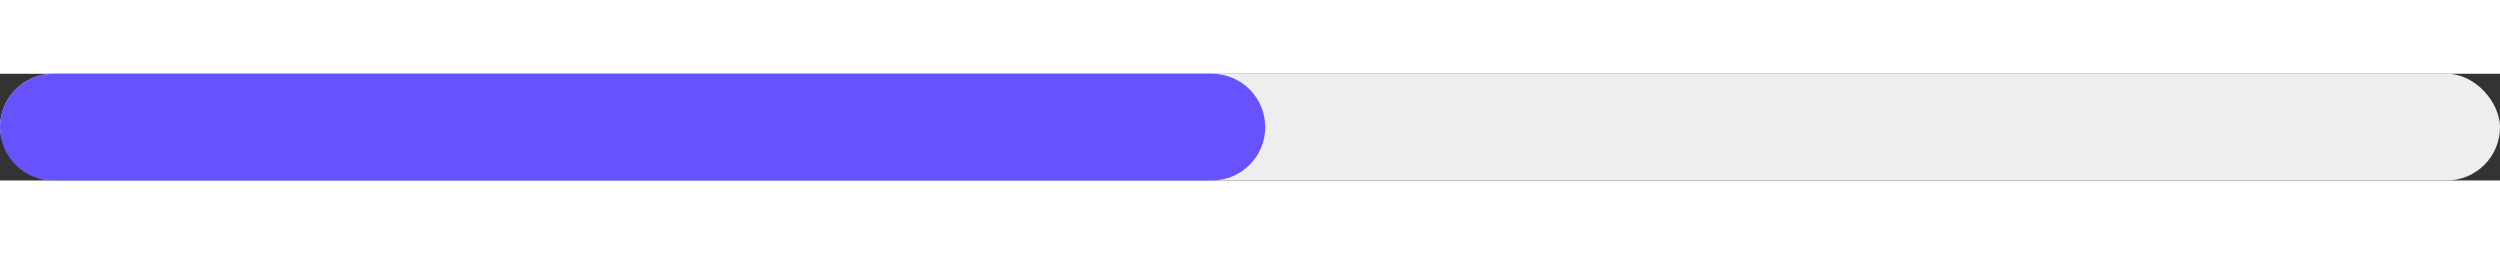 <svg width="118" height="12" viewBox="0 0 164 7" fill="none" xmlns="http://www.w3.org/2000/svg">
<rect x="0" y="0" width="164" height="7" fill="#333333" stroke="none"/>
<rect width="164" height="7" rx="3.5" fill="#EEEEEE"/>
<path d="M0 3.5C0 1.567 1.567 0 3.5 0H79.5C81.433 0 83 1.567 83 3.5C83 5.433 81.433 7 79.5 7H3.5C1.567 7 0 5.433 0 3.5Z" fill="#6653FE"/>
</svg>
